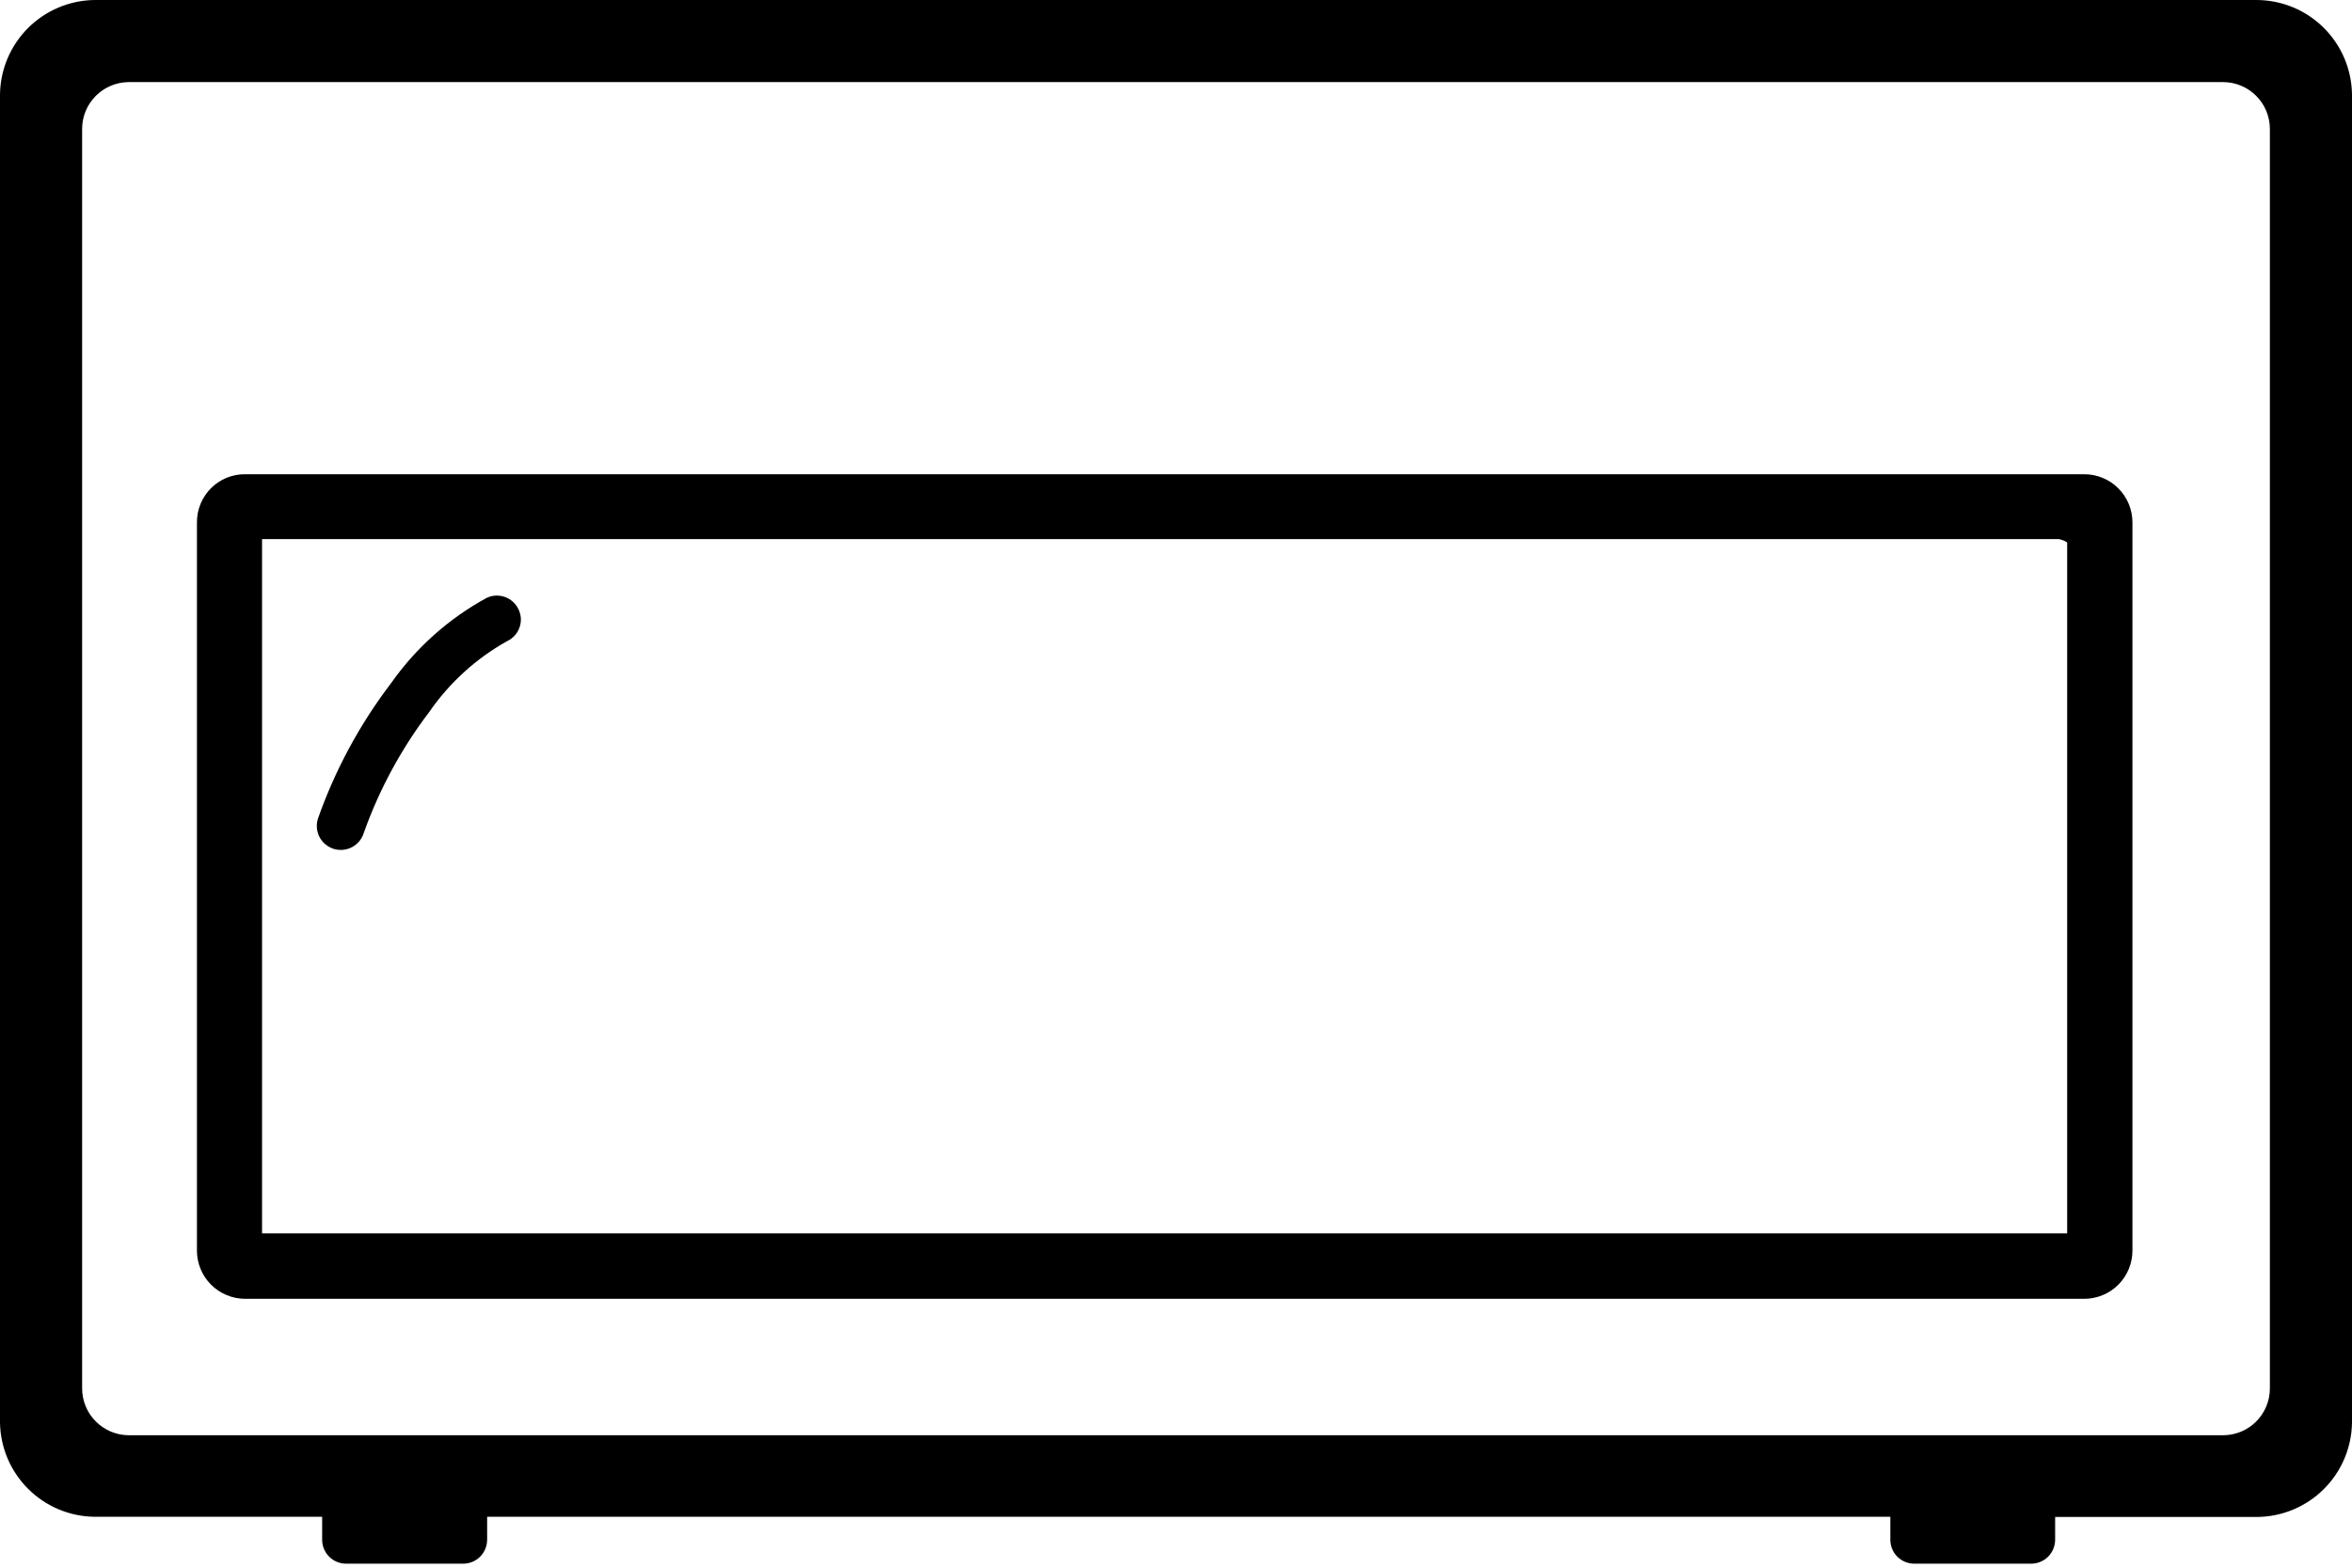 <svg width="60" height="40" viewBox="0 0 60 40" fill="none" xmlns="http://www.w3.org/2000/svg">
<path fill-rule="evenodd" clip-rule="evenodd" d="M12.427 38.706V39.292C12.425 39.452 12.361 39.605 12.248 39.719C12.135 39.832 11.982 39.896 11.821 39.898H8.823C8.663 39.896 8.51 39.832 8.397 39.719C8.283 39.605 8.219 39.452 8.218 39.292V38.701H2.412C1.776 38.694 1.167 38.438 0.717 37.988C0.266 37.538 0.009 36.931 0 36.294L0 2.412C0.008 1.775 0.264 1.166 0.715 0.715C1.166 0.264 1.775 0.008 2.412 0L57.588 0C58.225 0.008 58.834 0.264 59.285 0.715C59.736 1.166 59.992 1.775 60 2.412V36.294C59.992 36.931 59.736 37.54 59.285 37.991C58.834 38.442 58.225 38.698 57.588 38.706H52.427V39.292C52.425 39.452 52.361 39.605 52.248 39.719C52.135 39.832 51.981 39.896 51.821 39.898H48.828C48.668 39.896 48.515 39.832 48.401 39.719C48.288 39.605 48.224 39.452 48.223 39.292V38.701H12.427V38.706ZM9.277 21.26C9.253 21.336 9.214 21.407 9.162 21.469C9.11 21.53 9.047 21.581 8.975 21.618C8.904 21.655 8.826 21.677 8.746 21.684C8.666 21.691 8.585 21.682 8.508 21.658C8.432 21.633 8.361 21.594 8.299 21.542C8.238 21.491 8.187 21.427 8.15 21.356C8.113 21.284 8.091 21.206 8.084 21.126C8.077 21.046 8.086 20.965 8.11 20.889C8.548 19.646 9.177 18.48 9.976 17.432C10.611 16.528 11.447 15.783 12.417 15.254C12.563 15.185 12.731 15.178 12.883 15.233C13.035 15.288 13.159 15.401 13.227 15.547C13.262 15.619 13.282 15.697 13.287 15.777C13.291 15.857 13.279 15.937 13.252 16.012C13.226 16.088 13.184 16.157 13.13 16.216C13.077 16.275 13.012 16.323 12.94 16.357C12.147 16.799 11.467 17.418 10.952 18.164C10.237 19.103 9.672 20.147 9.277 21.26ZM6.25 12.1H53.174C53.498 12.101 53.809 12.23 54.039 12.46C54.269 12.69 54.398 13.001 54.399 13.325V31.909C54.399 32.235 54.27 32.547 54.041 32.778C53.811 33.008 53.499 33.138 53.174 33.14H6.25C5.925 33.138 5.613 33.008 5.383 32.778C5.153 32.547 5.024 32.235 5.024 31.909V13.32C5.024 13.16 5.056 13.001 5.118 12.852C5.179 12.704 5.27 12.569 5.384 12.455C5.498 12.342 5.633 12.252 5.781 12.191C5.93 12.13 6.089 12.099 6.25 12.1ZM6.685 13.755V31.47H52.734V13.852C52.734 13.823 52.578 13.755 52.5 13.755H6.685ZM3.267 2.095C2.955 2.101 2.659 2.229 2.44 2.45C2.221 2.672 2.097 2.97 2.095 3.281V35.425C2.095 35.74 2.219 36.043 2.442 36.267C2.664 36.491 2.966 36.618 3.281 36.621C23.564 36.621 37.197 36.621 56.719 36.621C57.033 36.618 57.333 36.493 57.555 36.271C57.777 36.049 57.903 35.748 57.905 35.435V3.281C57.903 2.967 57.777 2.667 57.555 2.445C57.333 2.223 57.033 2.097 56.719 2.095H3.267Z" fill="black"/>
</svg>
